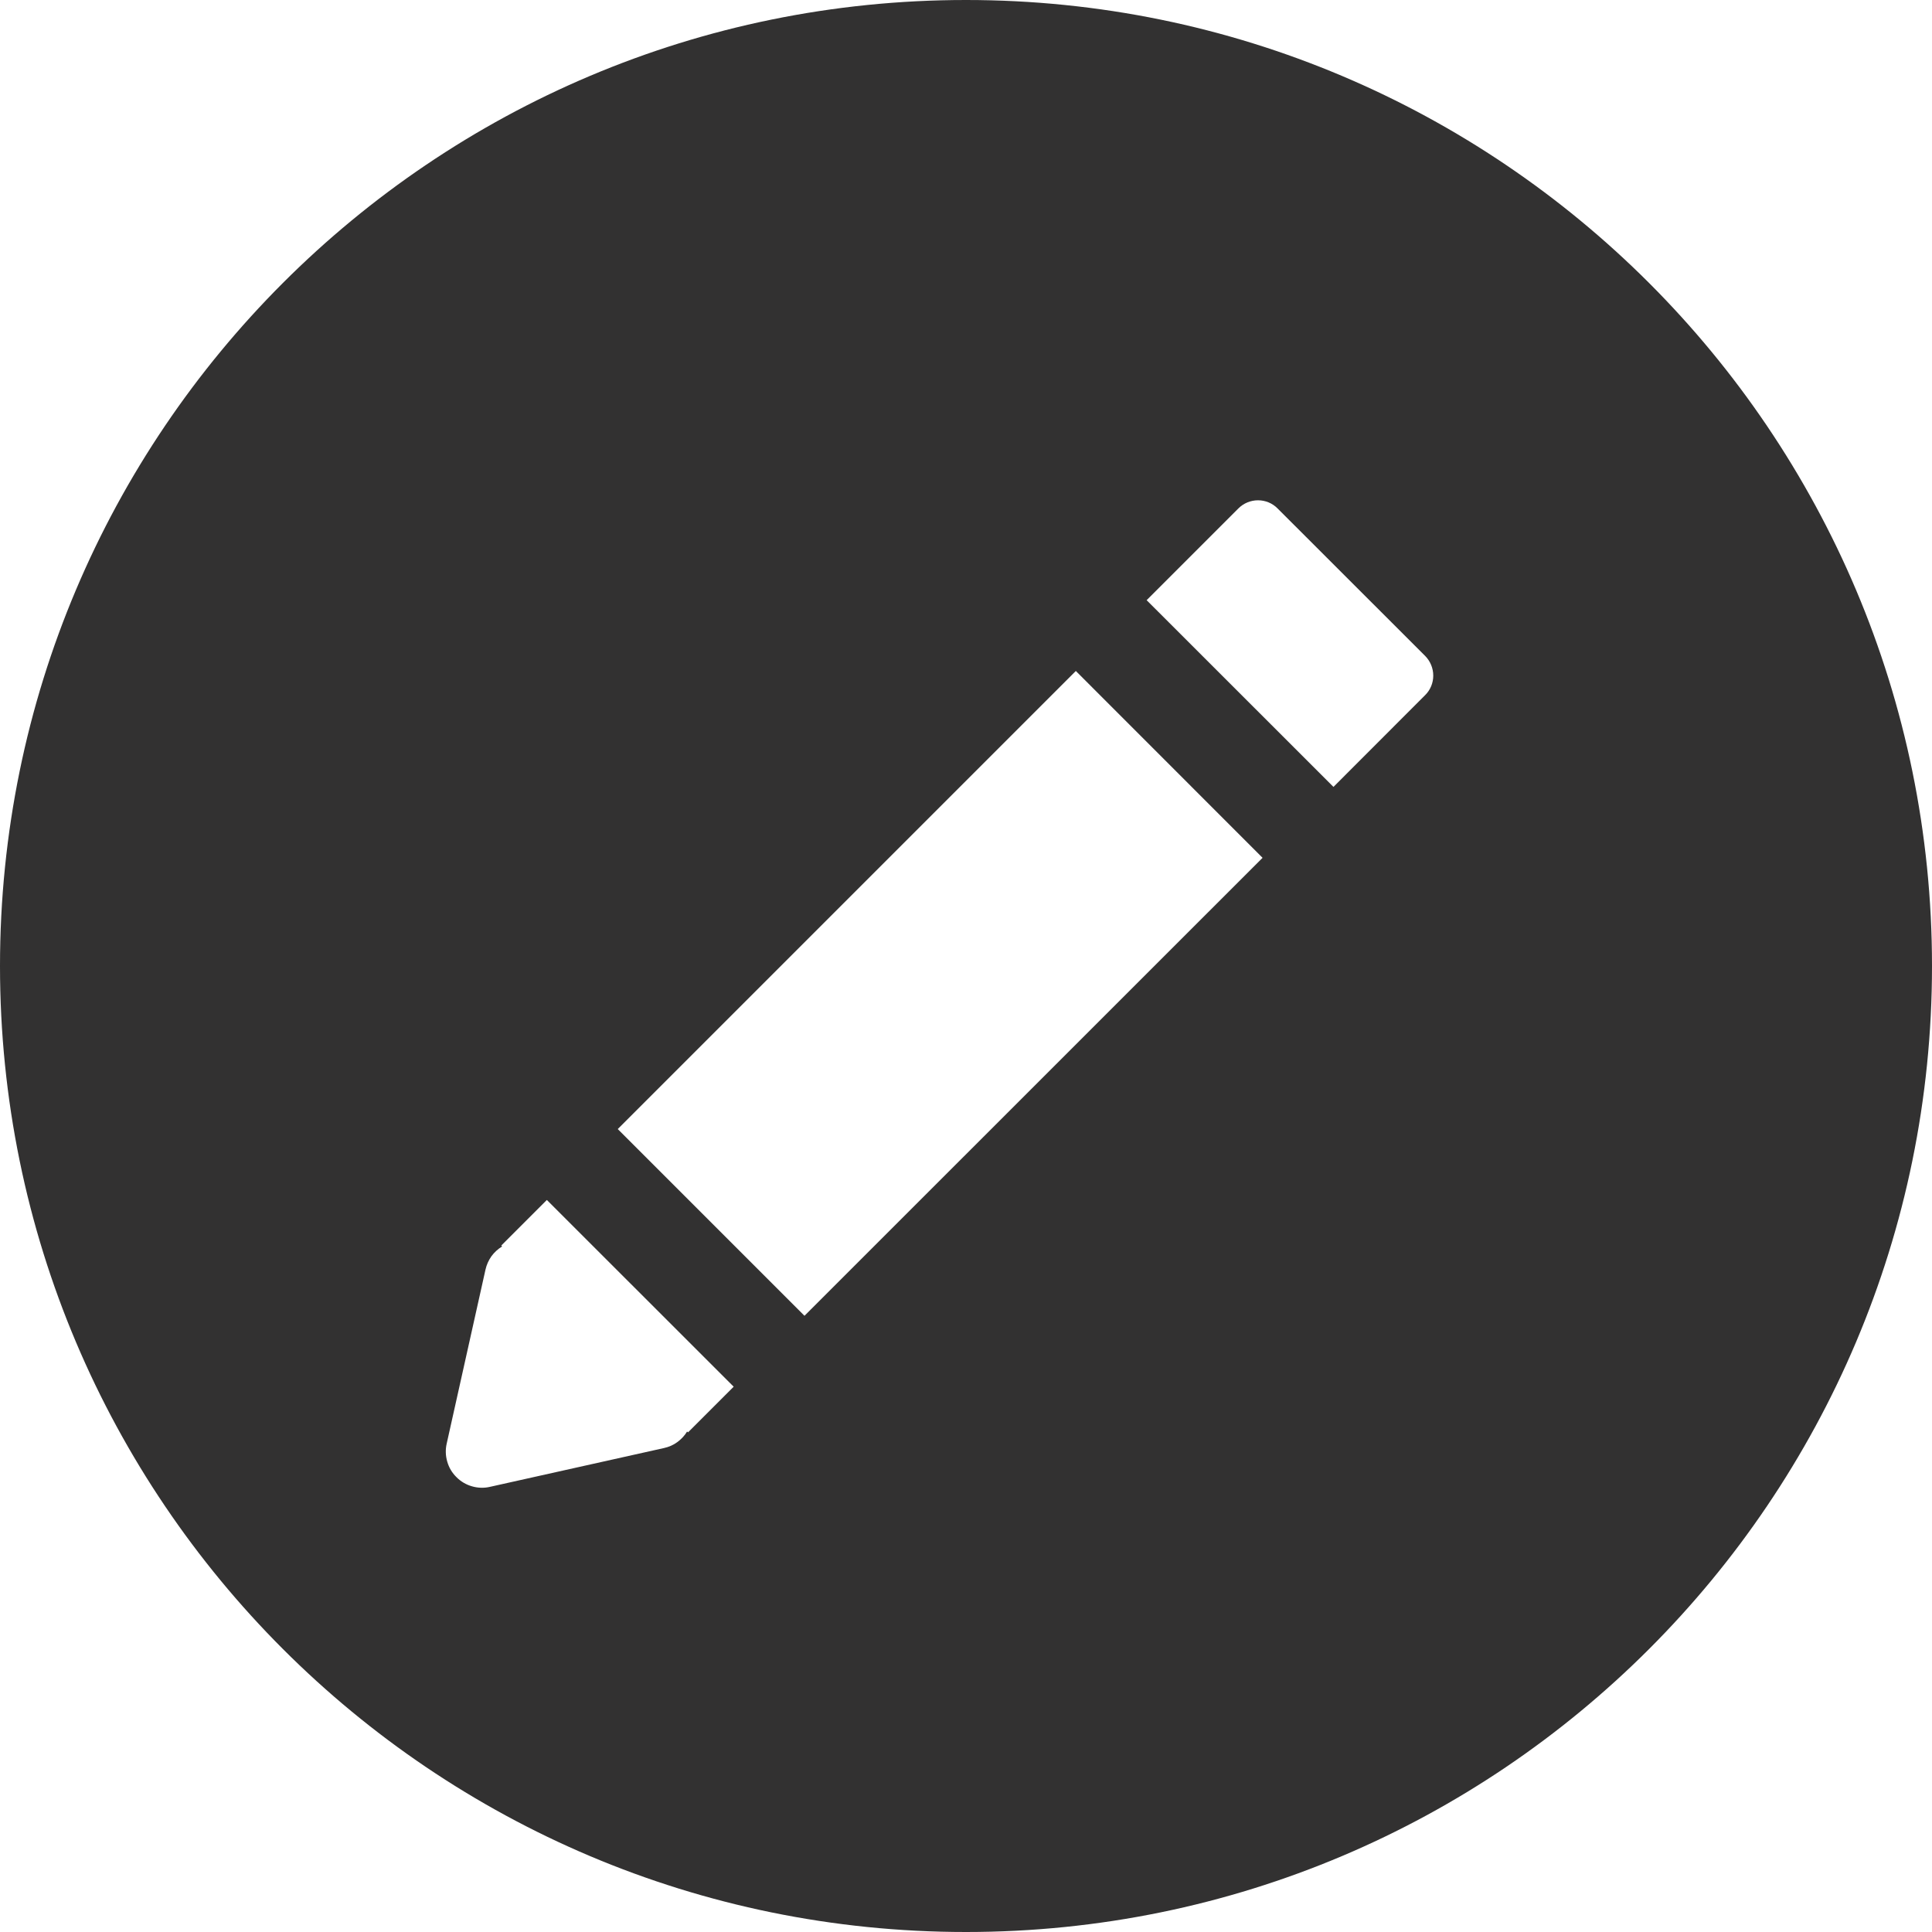 <svg width="20" height="20" viewBox="0 0 20 20" fill="none" xmlns="http://www.w3.org/2000/svg">
<g clip-path="url(#clip0_286_1650)">
<path d="M10 0C4.477 0 0 4.477 0 10C0 15.522 4.477 20 10 20C15.522 20 20 15.523 20 10C20 4.477 15.522 0 10 0ZM14.753 7.196L13.804 8.146L11.87 6.213L11.137 6.946L13.07 8.88L8.328 13.621L6.395 11.688L5.661 12.422L7.595 14.355L7.122 14.828L7.113 14.819C7.087 14.862 7.052 14.899 7.011 14.929C6.97 14.959 6.924 14.979 6.874 14.99L5.071 15.392C5.01 15.406 4.946 15.404 4.885 15.386C4.825 15.369 4.769 15.336 4.725 15.291C4.68 15.247 4.647 15.192 4.63 15.131C4.612 15.07 4.61 15.006 4.624 14.945L5.026 13.142C5.037 13.093 5.058 13.046 5.087 13.005C5.117 12.964 5.154 12.93 5.198 12.903L5.189 12.894L12.82 5.263C12.874 5.209 12.947 5.179 13.023 5.179C13.099 5.179 13.172 5.209 13.225 5.263L14.754 6.791C14.807 6.845 14.837 6.918 14.837 6.994C14.837 7.07 14.807 7.143 14.753 7.196Z" fill="#323131"/>
</g>
<defs>
<clipPath id="clip0_286_1650">
<rect width="20" height="20" fill="white"/>
</clipPath>
</defs>
</svg>
